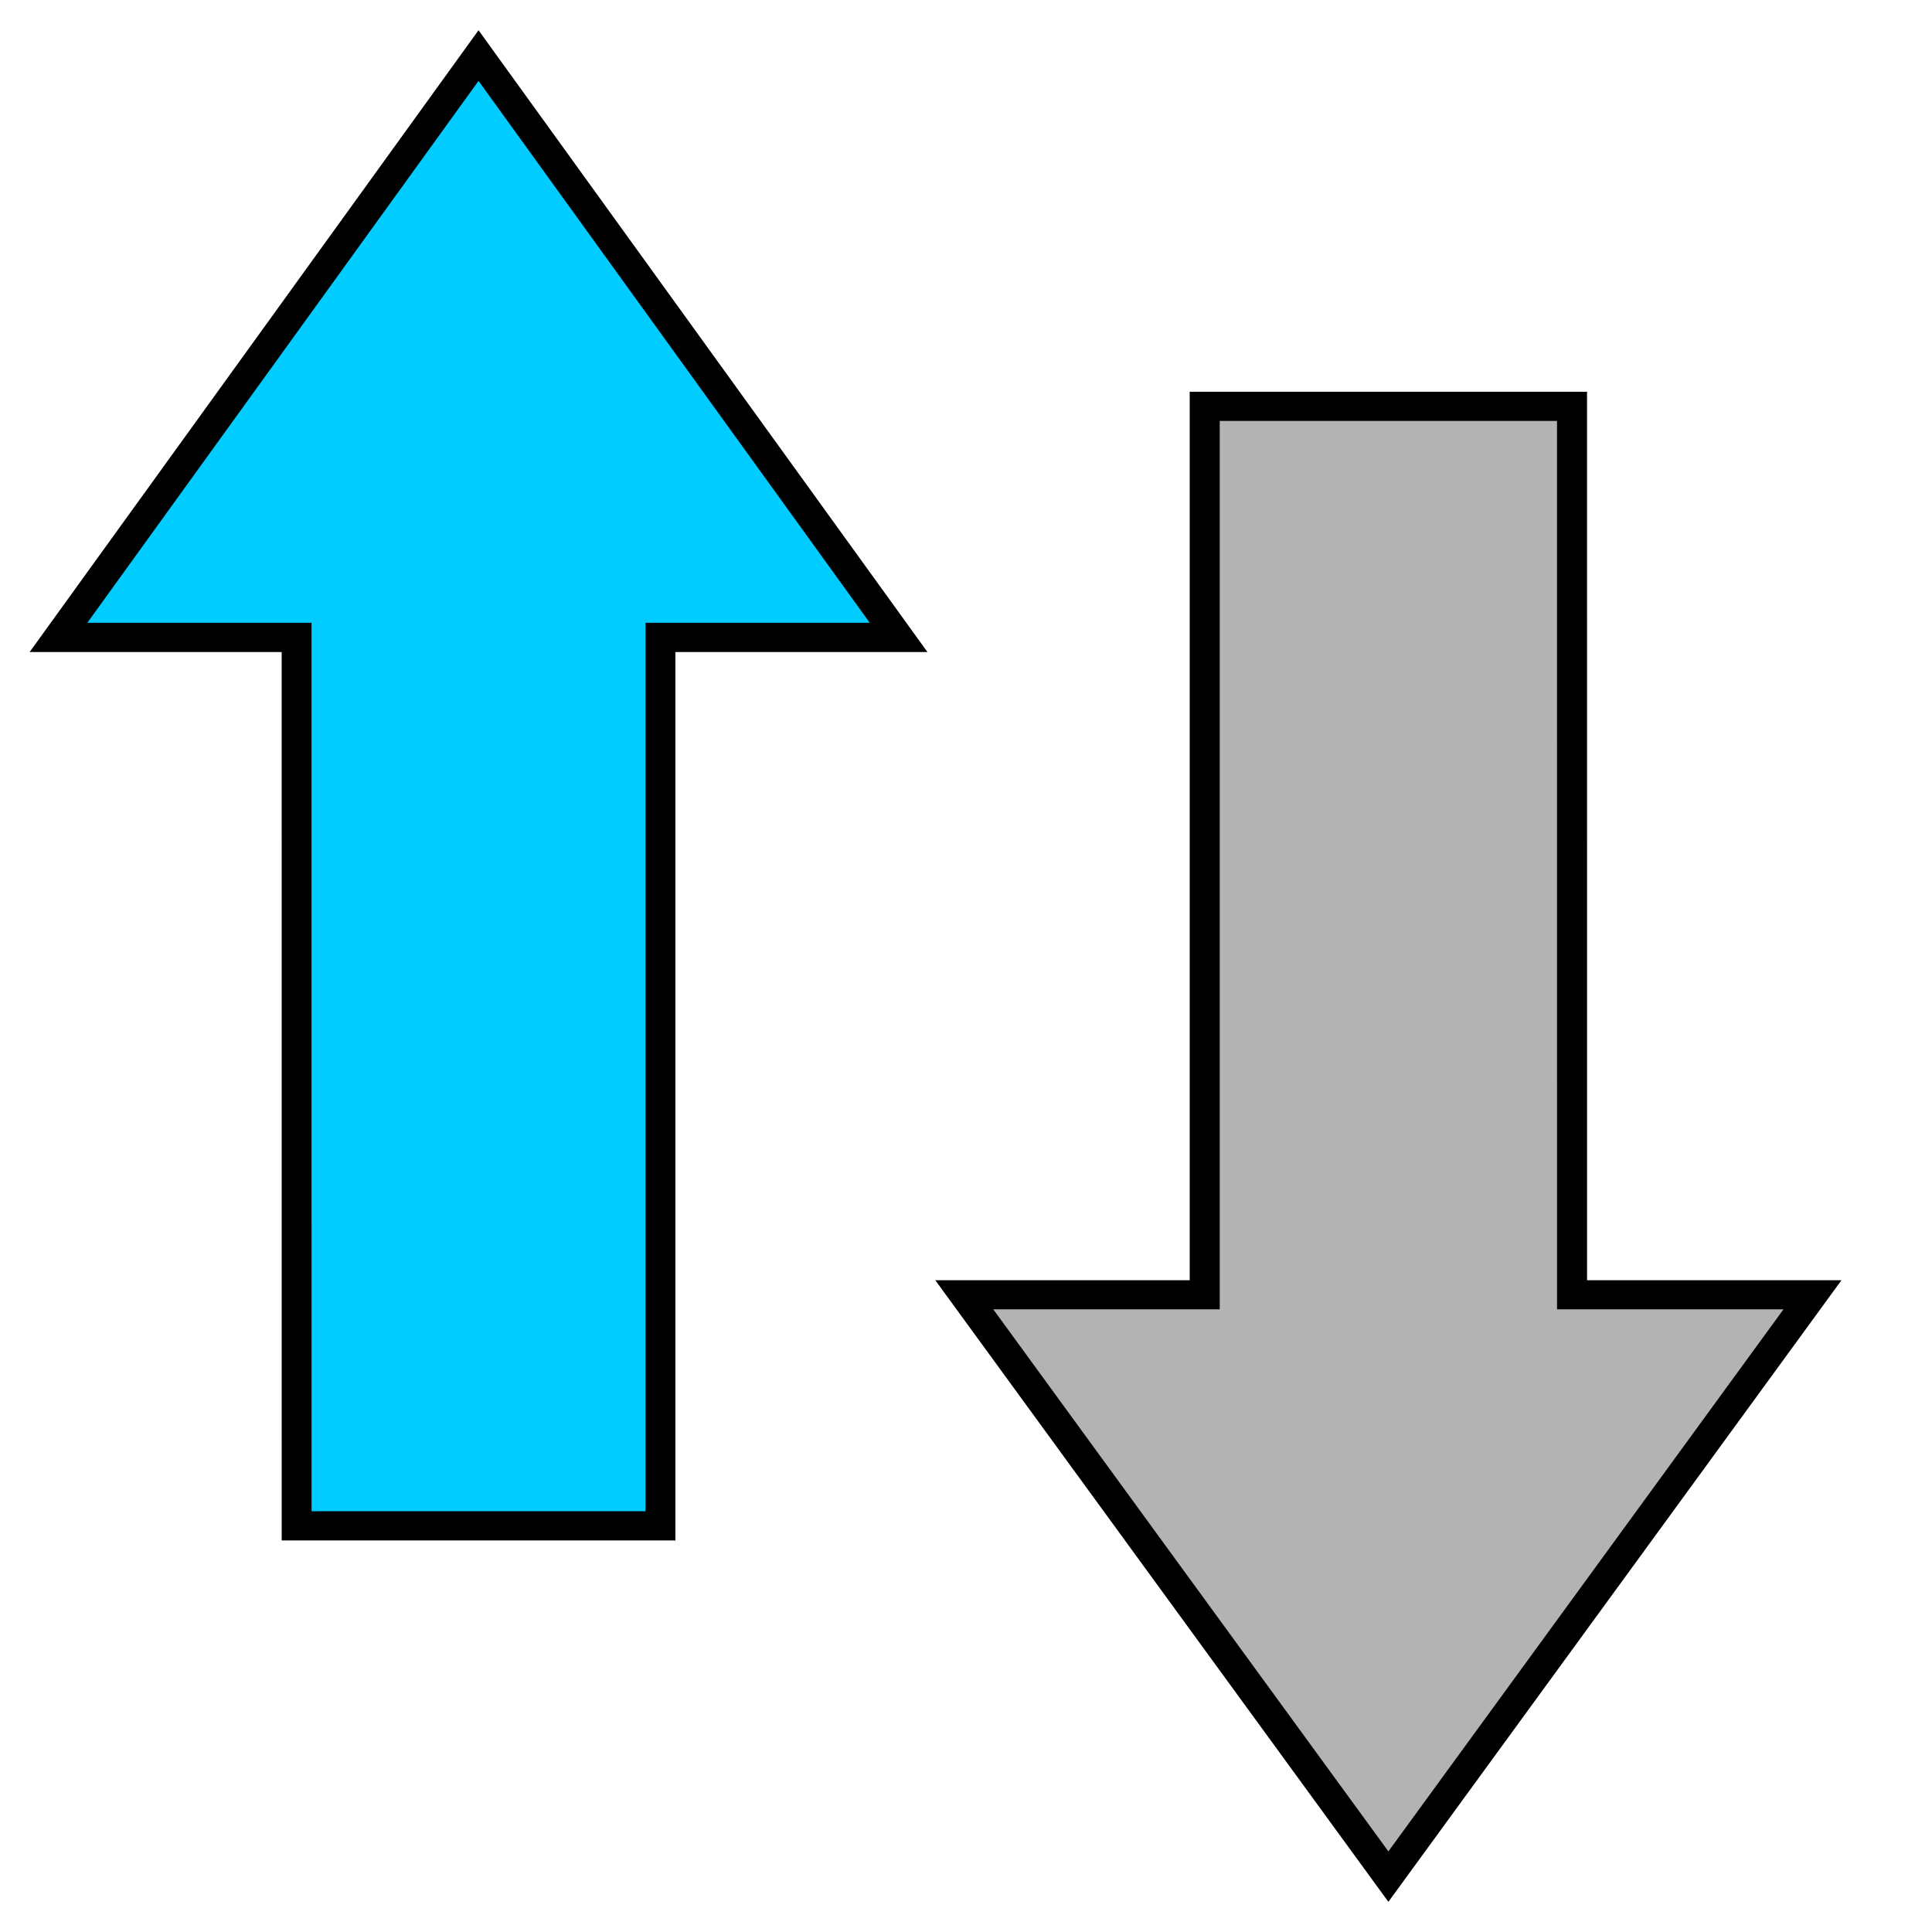 <?xml version="1.0" encoding="UTF-8" standalone="no"?>
<!-- Generated by phantom_svg. -->

<svg
   xmlns:dc="http://purl.org/dc/elements/1.1/"
   xmlns:cc="http://creativecommons.org/ns#"
   xmlns:rdf="http://www.w3.org/1999/02/22-rdf-syntax-ns#"
   xmlns:svg="http://www.w3.org/2000/svg"
   xmlns="http://www.w3.org/2000/svg"
   xmlns:sodipodi="http://sodipodi.sourceforge.net/DTD/sodipodi-0.dtd"
   xmlns:inkscape="http://www.inkscape.org/namespaces/inkscape"
   width="64px"
   height="64px"
   viewBox="0 0 64 64"
   preserveAspectRatio="none"
   version="1.1"
   id="svg7"
   sodipodi:docname="transfer_up.svg"
   inkscape:version="0.92.3 (2405546, 2018-03-11)"
   inkscape:export-filename="/home/zero/repo/GAKU/manabu-desktop/raw/transfer_up.png"
   inkscape:export-xdpi="64"
   inkscape:export-ydpi="64">
  <defs
     id="frame0_defs9" />
  <sodipodi:namedview
     pagecolor="#ffffff"
     bordercolor="#666666"
     borderopacity="1"
     objecttolerance="10"
     gridtolerance="10"
     guidetolerance="10"
     inkscape:pageopacity="0"
     inkscape:pageshadow="2"
     inkscape:window-width="1920"
     inkscape:window-height="1020"
     id="frame0_namedview7"
     showgrid="false"
     inkscape:zoom="11.313708"
     inkscape:cx="-15.204207"
     inkscape:cy="29.849521"
     inkscape:window-x="1920"
     inkscape:window-y="28"
     inkscape:window-maximized="1"
     inkscape:current-layer="svg7" />
  <g
     id="frame0_g3"
     transform="matrix(0.834,0,0,0.817,-10.836,0.049)"
     style="fill:#00ccff;stroke:#000000;stroke-width:1.186;stroke-miterlimit:4;stroke-dasharray:none;stroke-opacity:1">
    <polygon
       style="fill:#00ccff;stroke:#000000;stroke-width:1.186;stroke-miterlimit:4;stroke-dasharray:none;stroke-opacity:1"
       points="48.685,25.784 39.226,25.785 39.226,61.807 24.775,61.807 24.774,25.784 15.315,25.785 32,2.193 "
       id="frame0_polygon5" />
  </g>
  <g
     id="frame0_g3-3"
     transform="matrix(-0.842,0,0,-0.817,72.936,63.957)"
     style="fill:#b3b3b3;stroke:#000000;stroke-width:1.181;stroke-miterlimit:4;stroke-dasharray:none;stroke-opacity:1">
    <polygon
       style="fill:#b3b3b3;stroke:#000000;stroke-width:1.181;stroke-miterlimit:4;stroke-dasharray:none;stroke-opacity:1"
       points="24.774,25.784 15.315,25.785 32,2.193 48.685,25.784 39.226,25.785 39.226,61.807 24.775,61.807 "
       id="frame0_polygon5-6" />
  </g>
</svg>
